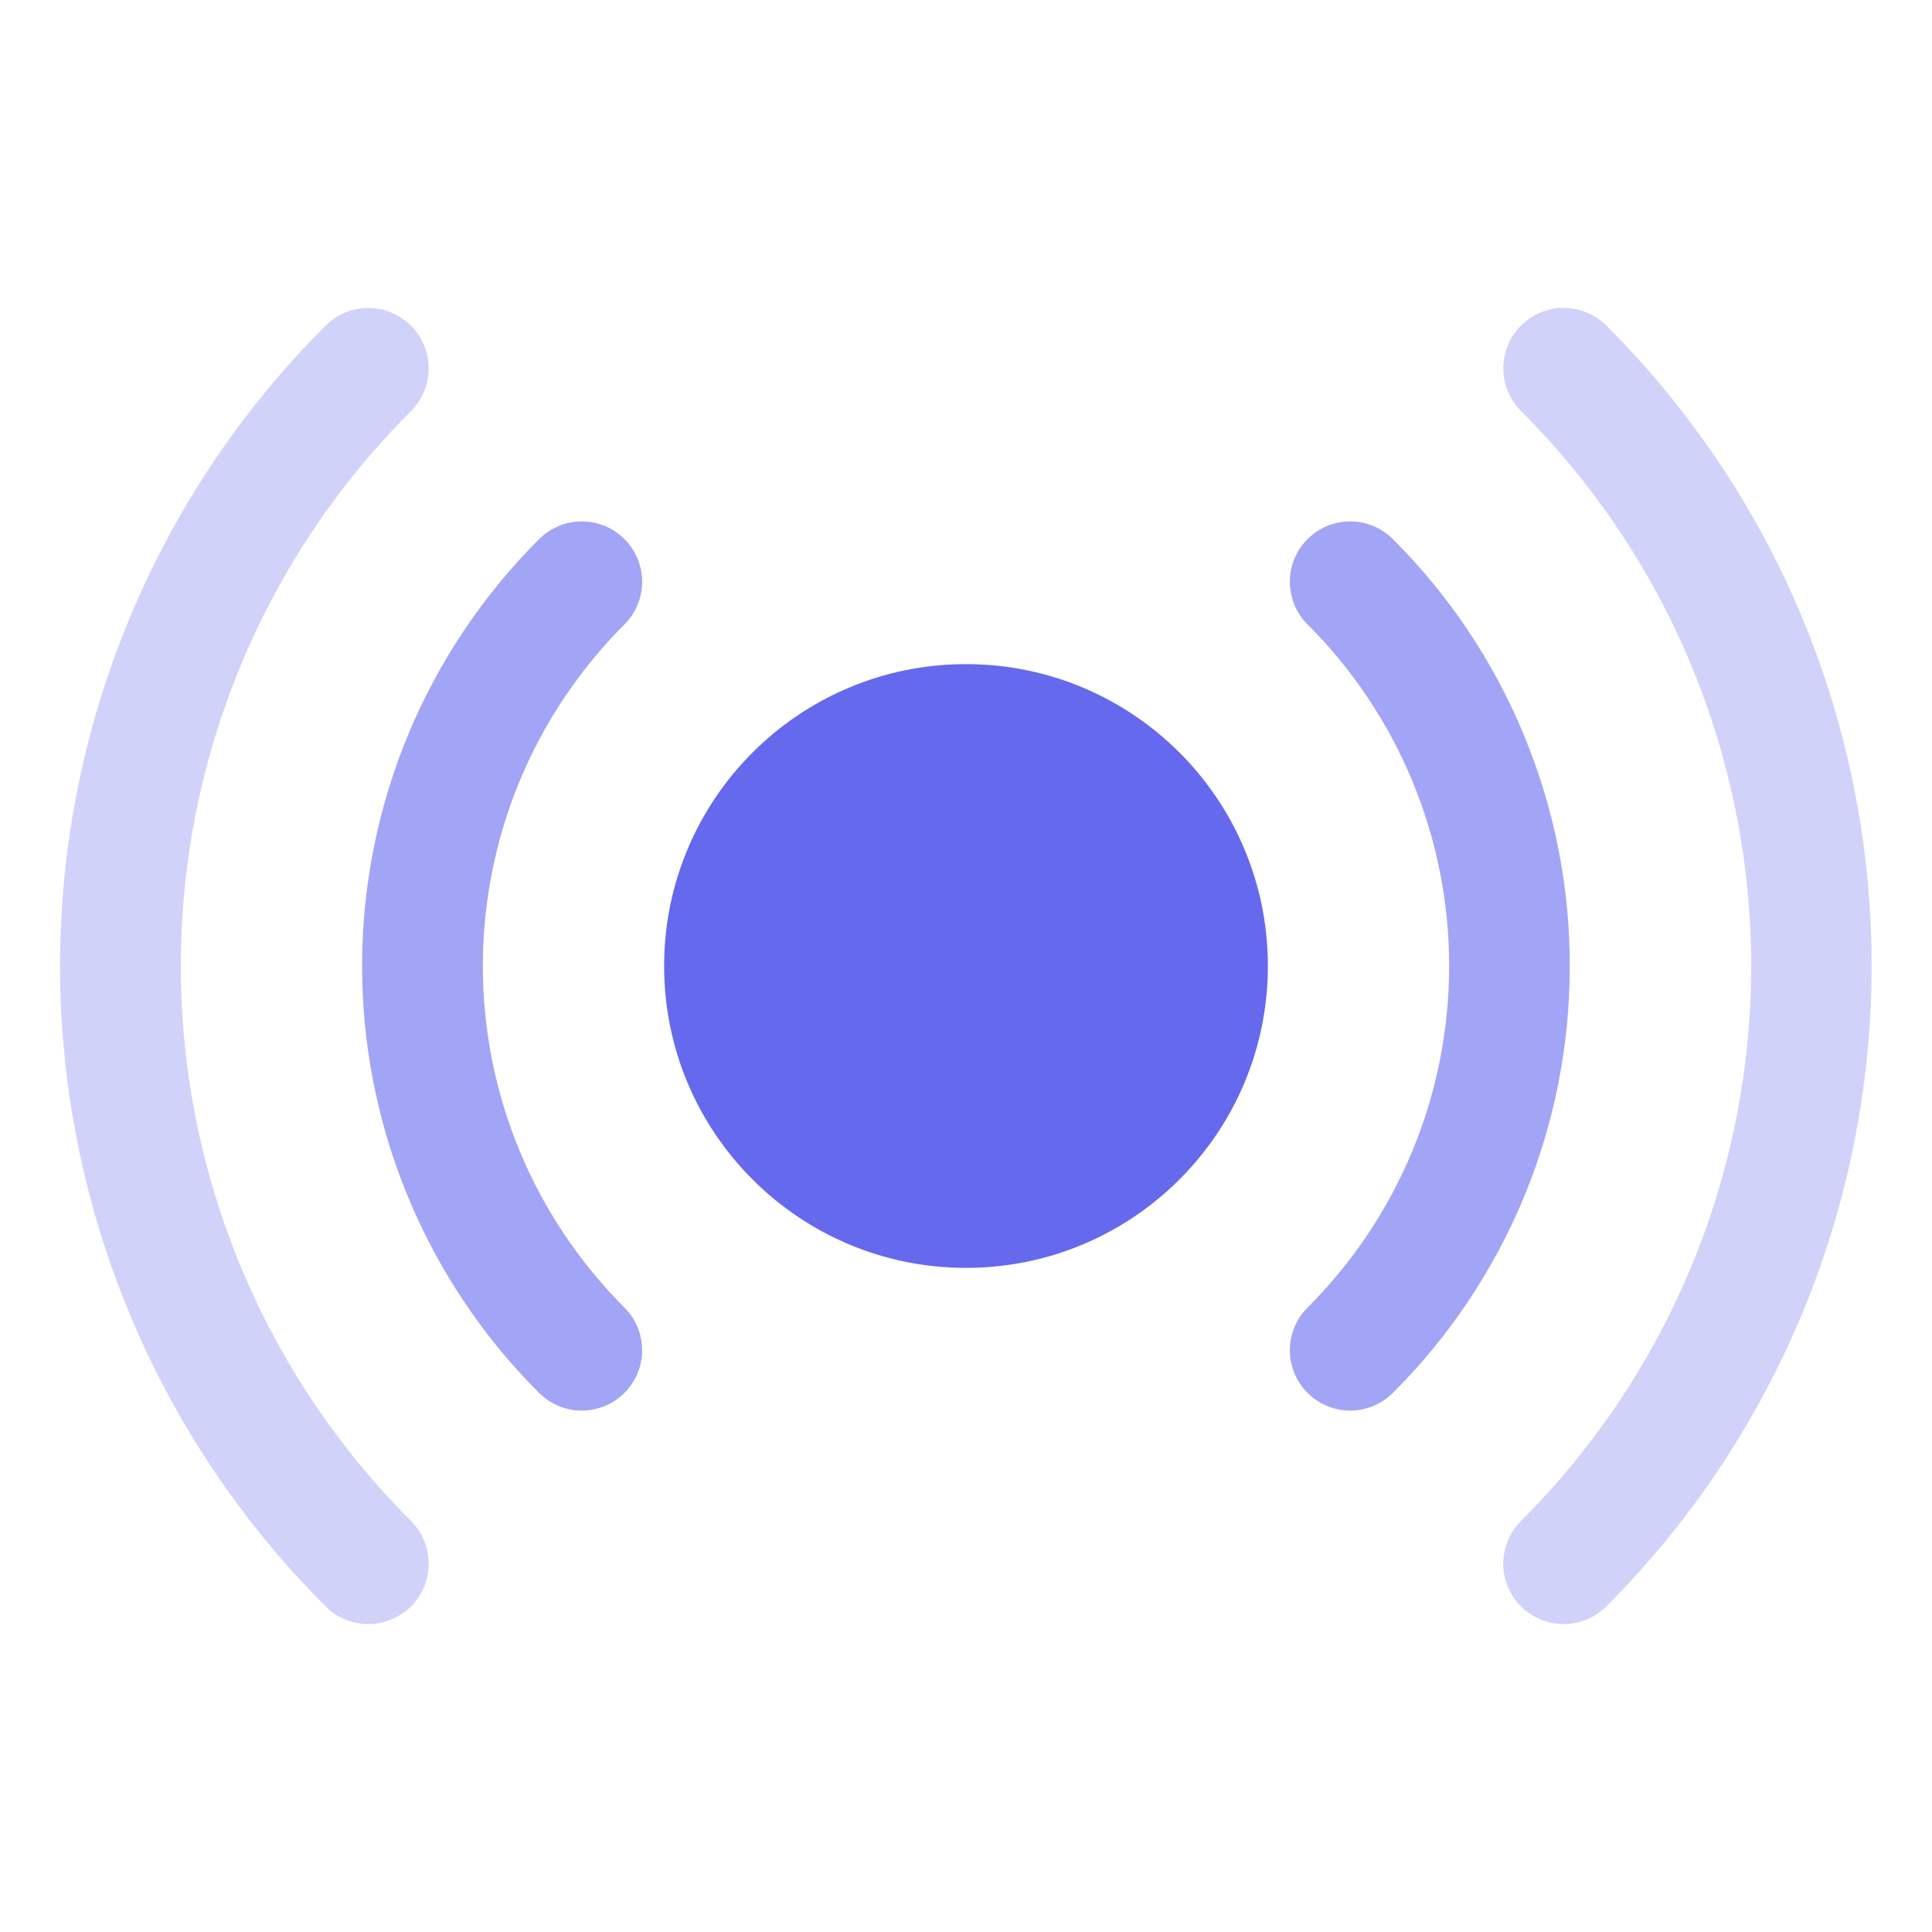 <svg xmlns="http://www.w3.org/2000/svg" width="24" height="24" fill="none" viewBox="0 0 24 24">
    <path fill="#6569EE" d="M12 15.75c2.071 0 3.75-1.679 3.75-3.75 0-2.071-1.679-3.75-3.75-3.75-2.071 0-3.75 1.679-3.75 3.75 0 2.071 1.679 3.75 3.75 3.75z"/>
    <path fill="#6569EE" d="M7.757 7.757c.141-.14.22-.331.22-.53s-.079-.39-.22-.53c-.14-.141-.331-.22-.53-.22s-.39.08-.53.22C6 7.393 5.447 8.219 5.069 9.129c-.377.91-.571 1.886-.571 2.871 0 .985.194 1.96.571 2.87.377.91.93 1.737 1.628 2.433.07.07.152.125.243.163.09.038.188.057.287.057.098 0 .196-.02.287-.057.091-.038.174-.093.243-.163.07-.07.125-.152.163-.243.038-.091.057-.188.057-.287 0-.099-.02-.196-.057-.287-.038-.091-.093-.174-.163-.243-.557-.557-1-1.218-1.302-1.946-.302-.729-.457-1.509-.457-2.297 0-.788.155-1.569.457-2.297.302-.728.745-1.389 1.302-1.946zM19.5 12c.001-.985-.192-1.96-.57-2.87-.376-.91-.93-1.738-1.627-2.433-.07-.07-.152-.125-.243-.163-.09-.038-.188-.057-.287-.057-.098 0-.196.02-.287.057-.091.038-.174.093-.243.163-.07.07-.125.152-.163.243-.038.091-.057.189-.057.287 0 .098.02.196.057.287.038.091.093.174.163.243.558.557 1 1.218 1.302 1.946.302.729.457 1.509.457 2.297 0 .788-.155 1.569-.457 2.297-.302.728-.745 1.389-1.302 1.946-.141.14-.22.331-.22.53s.079.39.22.53c.14.141.331.22.53.22s.39-.08.53-.22c.698-.695 1.25-1.522 1.628-2.432.377-.91.57-1.886.569-2.871z" opacity=".6"/>
    <path fill="#6569EE" d="M3.016 15.795c-.756-1.787-.961-3.76-.589-5.664.373-1.905 1.305-3.654 2.679-5.025.14-.141.22-.332.219-.53 0-.2-.08-.39-.22-.53-.14-.141-.331-.22-.53-.22s-.39.079-.53.22C2.999 5.088 2.17 6.328 1.604 7.693 1.038 9.06.746 10.522.746 12c0 1.478.292 2.94.858 4.306.566 1.365 1.395 2.605 2.441 3.649.07.07.152.125.243.163.091.037.189.057.287.057.099 0 .196-.02.287-.058.091-.037.174-.092.244-.162s.125-.152.162-.243c.038-.091.057-.189.057-.287 0-.099-.019-.196-.057-.287-.037-.091-.093-.174-.162-.244-.89-.888-1.6-1.94-2.09-3.1zM22.366 7.62c-.565-1.336-1.384-2.55-2.411-3.575-.07-.07-.152-.125-.243-.163-.091-.037-.189-.057-.287-.057-.099 0-.196.02-.287.057-.091.038-.174.093-.244.163s-.125.152-.162.243c-.038.091-.057.189-.057.287 0 .099.019.196.057.287.037.091.093.174.162.244.907.904 1.626 1.98 2.117 3.162.49 1.183.743 2.451.743 3.732 0 1.28-.253 2.549-.744 3.732-.49 1.183-1.21 2.258-2.116 3.162-.14.141-.22.332-.22.53 0 .2.08.39.22.531.141.14.332.22.53.22.2 0 .39-.08.531-.22 1.582-1.584 2.657-3.603 3.086-5.8.43-2.196.194-4.472-.675-6.534z" opacity=".3"/>
</svg>
